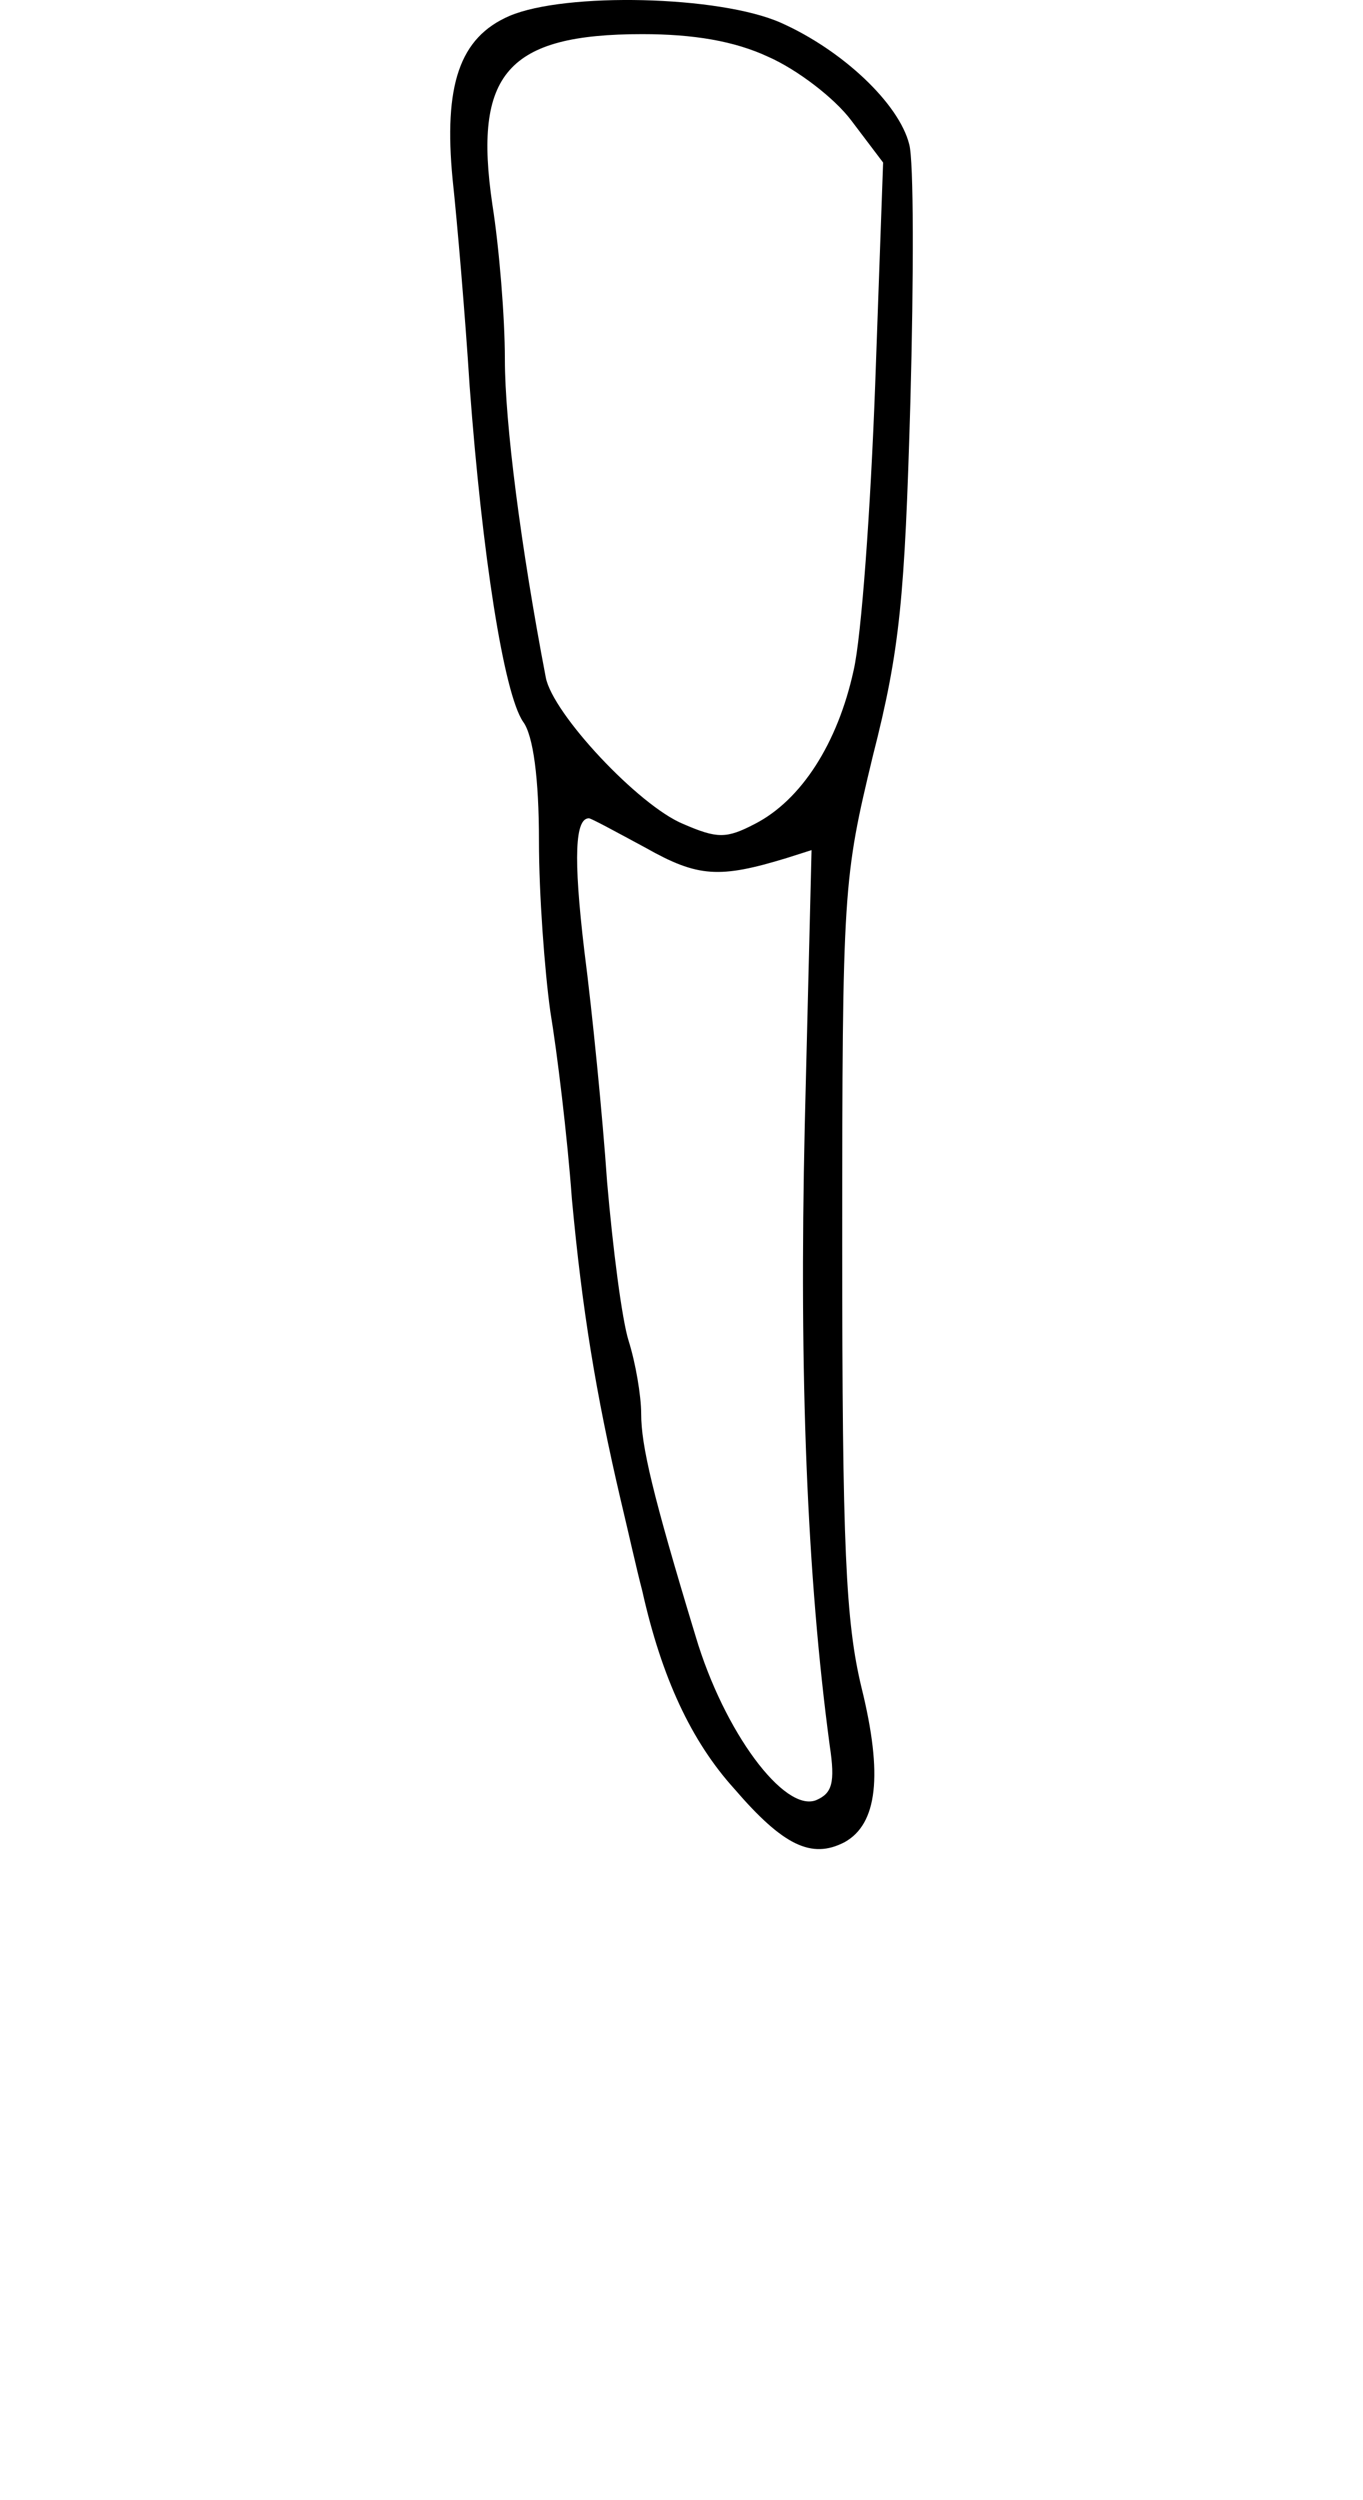 <svg viewBox="0 0 120 220" xmlns="http://www.w3.org/2000/svg">
  <path d="M 44.85 1.404 C 40.45 3.304 39.05 7.504 39.85 15.804 C 40.25 19.504 40.95 27.704 41.35 34.004 C 42.45 48.804 44.35 61.004 46.05 63.504 C 46.95 64.704 47.45 68.504 47.45 74.004 C 47.45 78.704 47.95 85.404 48.45 89.004 C 49.05 92.604 49.95 100.004 50.35 105.504 C 51.25 115.204 52.45 122.604 54.65 132.004 C 55.25 134.504 56.05 138.104 56.55 140.004 C 58.25 147.604 60.85 153.204 64.65 157.404 C 68.95 162.404 71.45 163.604 74.35 162.104 C 77.25 160.504 77.75 156.204 75.85 148.504 C 74.45 142.704 74.15 136.104 74.15 109.504 C 74.15 78.104 74.25 77.304 76.85 66.504 C 79.25 57.104 79.65 52.604 80.15 35.404 C 80.45 24.304 80.45 14.104 80.05 12.704 C 79.15 9.104 74.15 4.404 68.75 2.004 C 63.35 -0.396 49.75 -0.696 44.85 1.404 Z M 67.65 5.004 C 70.15 6.104 73.45 8.604 74.95 10.604 L 77.75 14.304 L 77.05 33.904 C 76.65 44.704 75.85 56.004 75.15 59.004 C 73.75 65.404 70.55 70.404 66.45 72.504 C 63.95 73.804 63.15 73.804 60.15 72.504 C 56.25 70.904 48.65 62.804 48.05 59.604 C 45.85 48.104 44.45 37.204 44.45 31.604 C 44.45 27.904 43.95 21.804 43.35 18.004 C 41.65 6.504 44.65 3.004 56.55 3.004 C 61.05 3.004 64.65 3.604 67.65 5.004 Z M 56.85 74.604 C 61.45 77.204 63.35 77.304 69.25 75.504 L 71.45 74.804 L 70.85 99.104 C 70.35 121.104 71.05 138.704 73.05 153.604 C 73.55 156.904 73.25 157.804 71.85 158.404 C 69.05 159.504 63.75 152.404 61.25 144.004 C 57.45 131.504 56.45 127.204 56.45 124.404 C 56.45 122.804 55.95 119.904 55.35 118.004 C 54.75 116.104 53.95 109.804 53.45 104.004 C 53.05 98.204 52.15 89.104 51.45 83.704 C 50.45 75.304 50.65 72.004 51.85 72.004 C 52.05 72.004 54.25 73.204 56.85 74.604 Z" fill="#000000" stroke="none">
    <title>71</title>
  </path>
</svg>